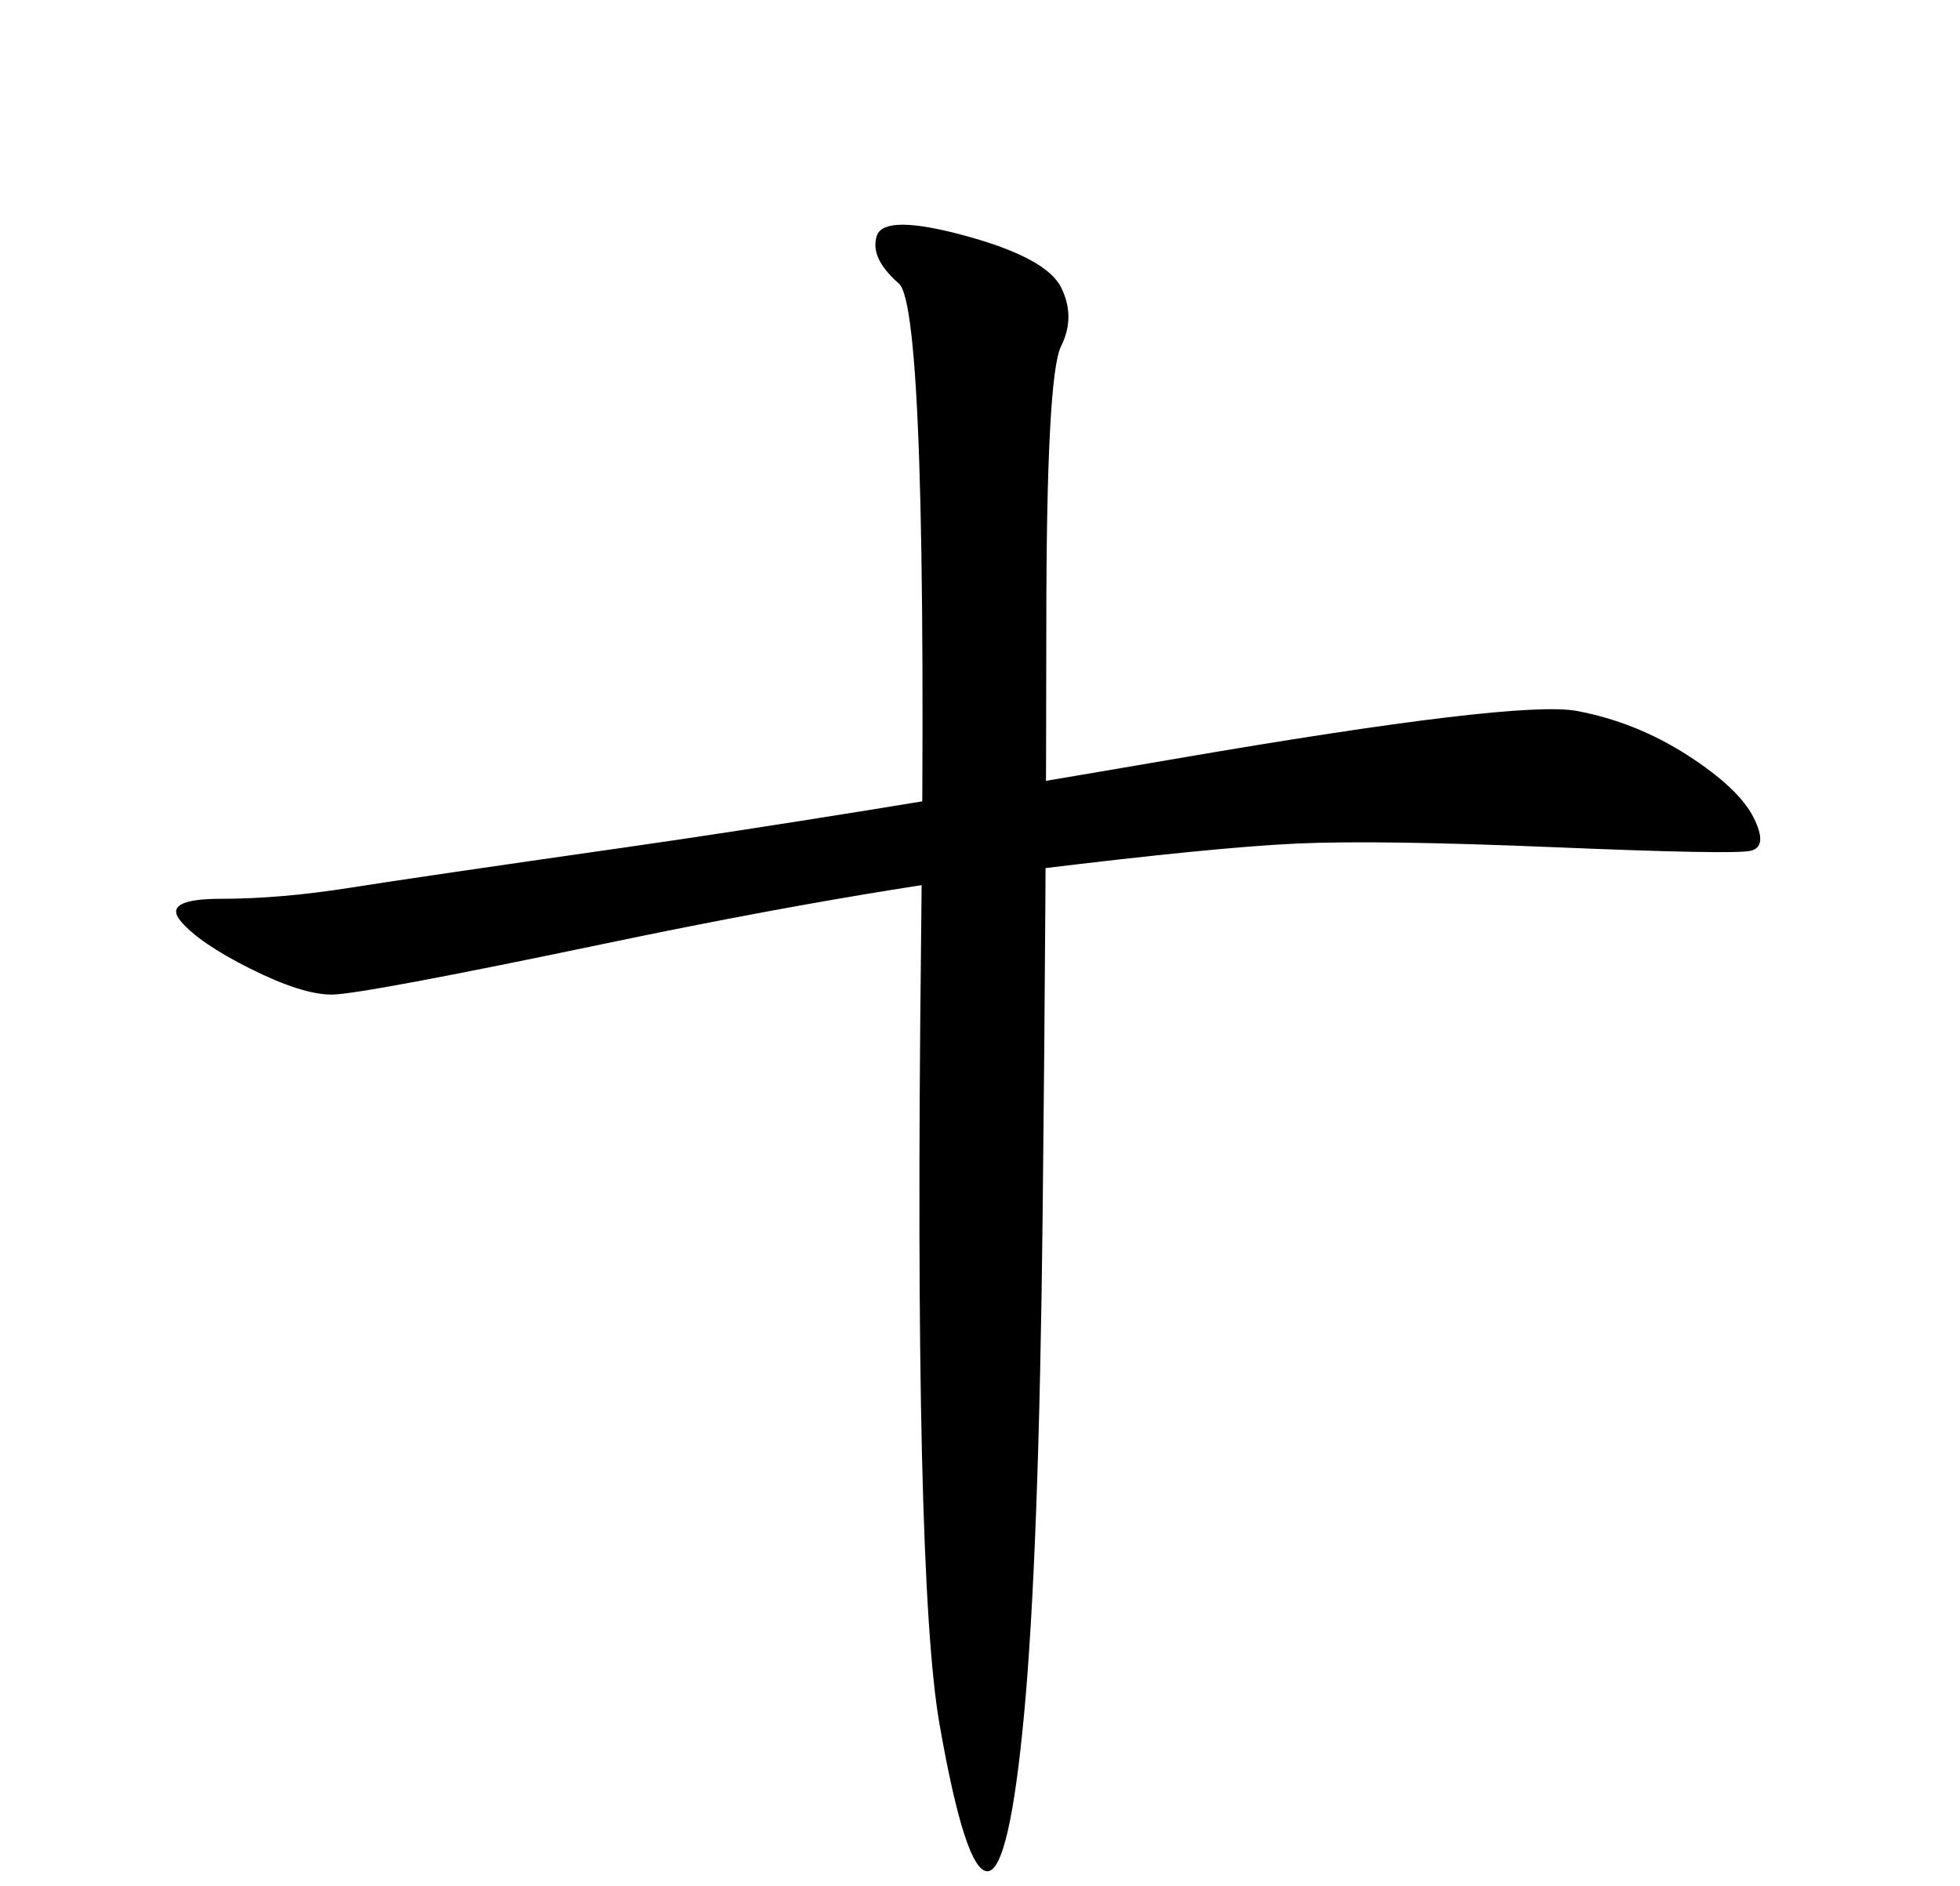 <?xml version="1.0" standalone="no"?>
<!DOCTYPE svg PUBLIC "-//W3C//DTD SVG 1.1//EN" "http://www.w3.org/Graphics/SVG/1.1/DTD/svg11.dtd" >
<svg xmlns="http://www.w3.org/2000/svg" xmlns:xlink="http://www.w3.org/1999/xlink" version="1.1" viewBox="-10 0 266 256">
   <path fill="currentColor"
d="M134 47q-2 4 -2 38t-0.5 80t-2.5 67.5t-5 21.5t-6.5 -20t-2.5 -106t-3 -89.5t-3 -6.5t12 0t13 7t0 8zM35 135q-4 0 -11 -3.5t-9.5 -6.5t5.5 -3t17.5 -1.5t37.5 -5.5t74.5 -12t54.5 -6.5t15 6t9 8.5t-0.5 4.5t-26.5 -0.5t-35 -0.5t-35.5 3.5t-58 10t-37.5 7z" />
</svg>
